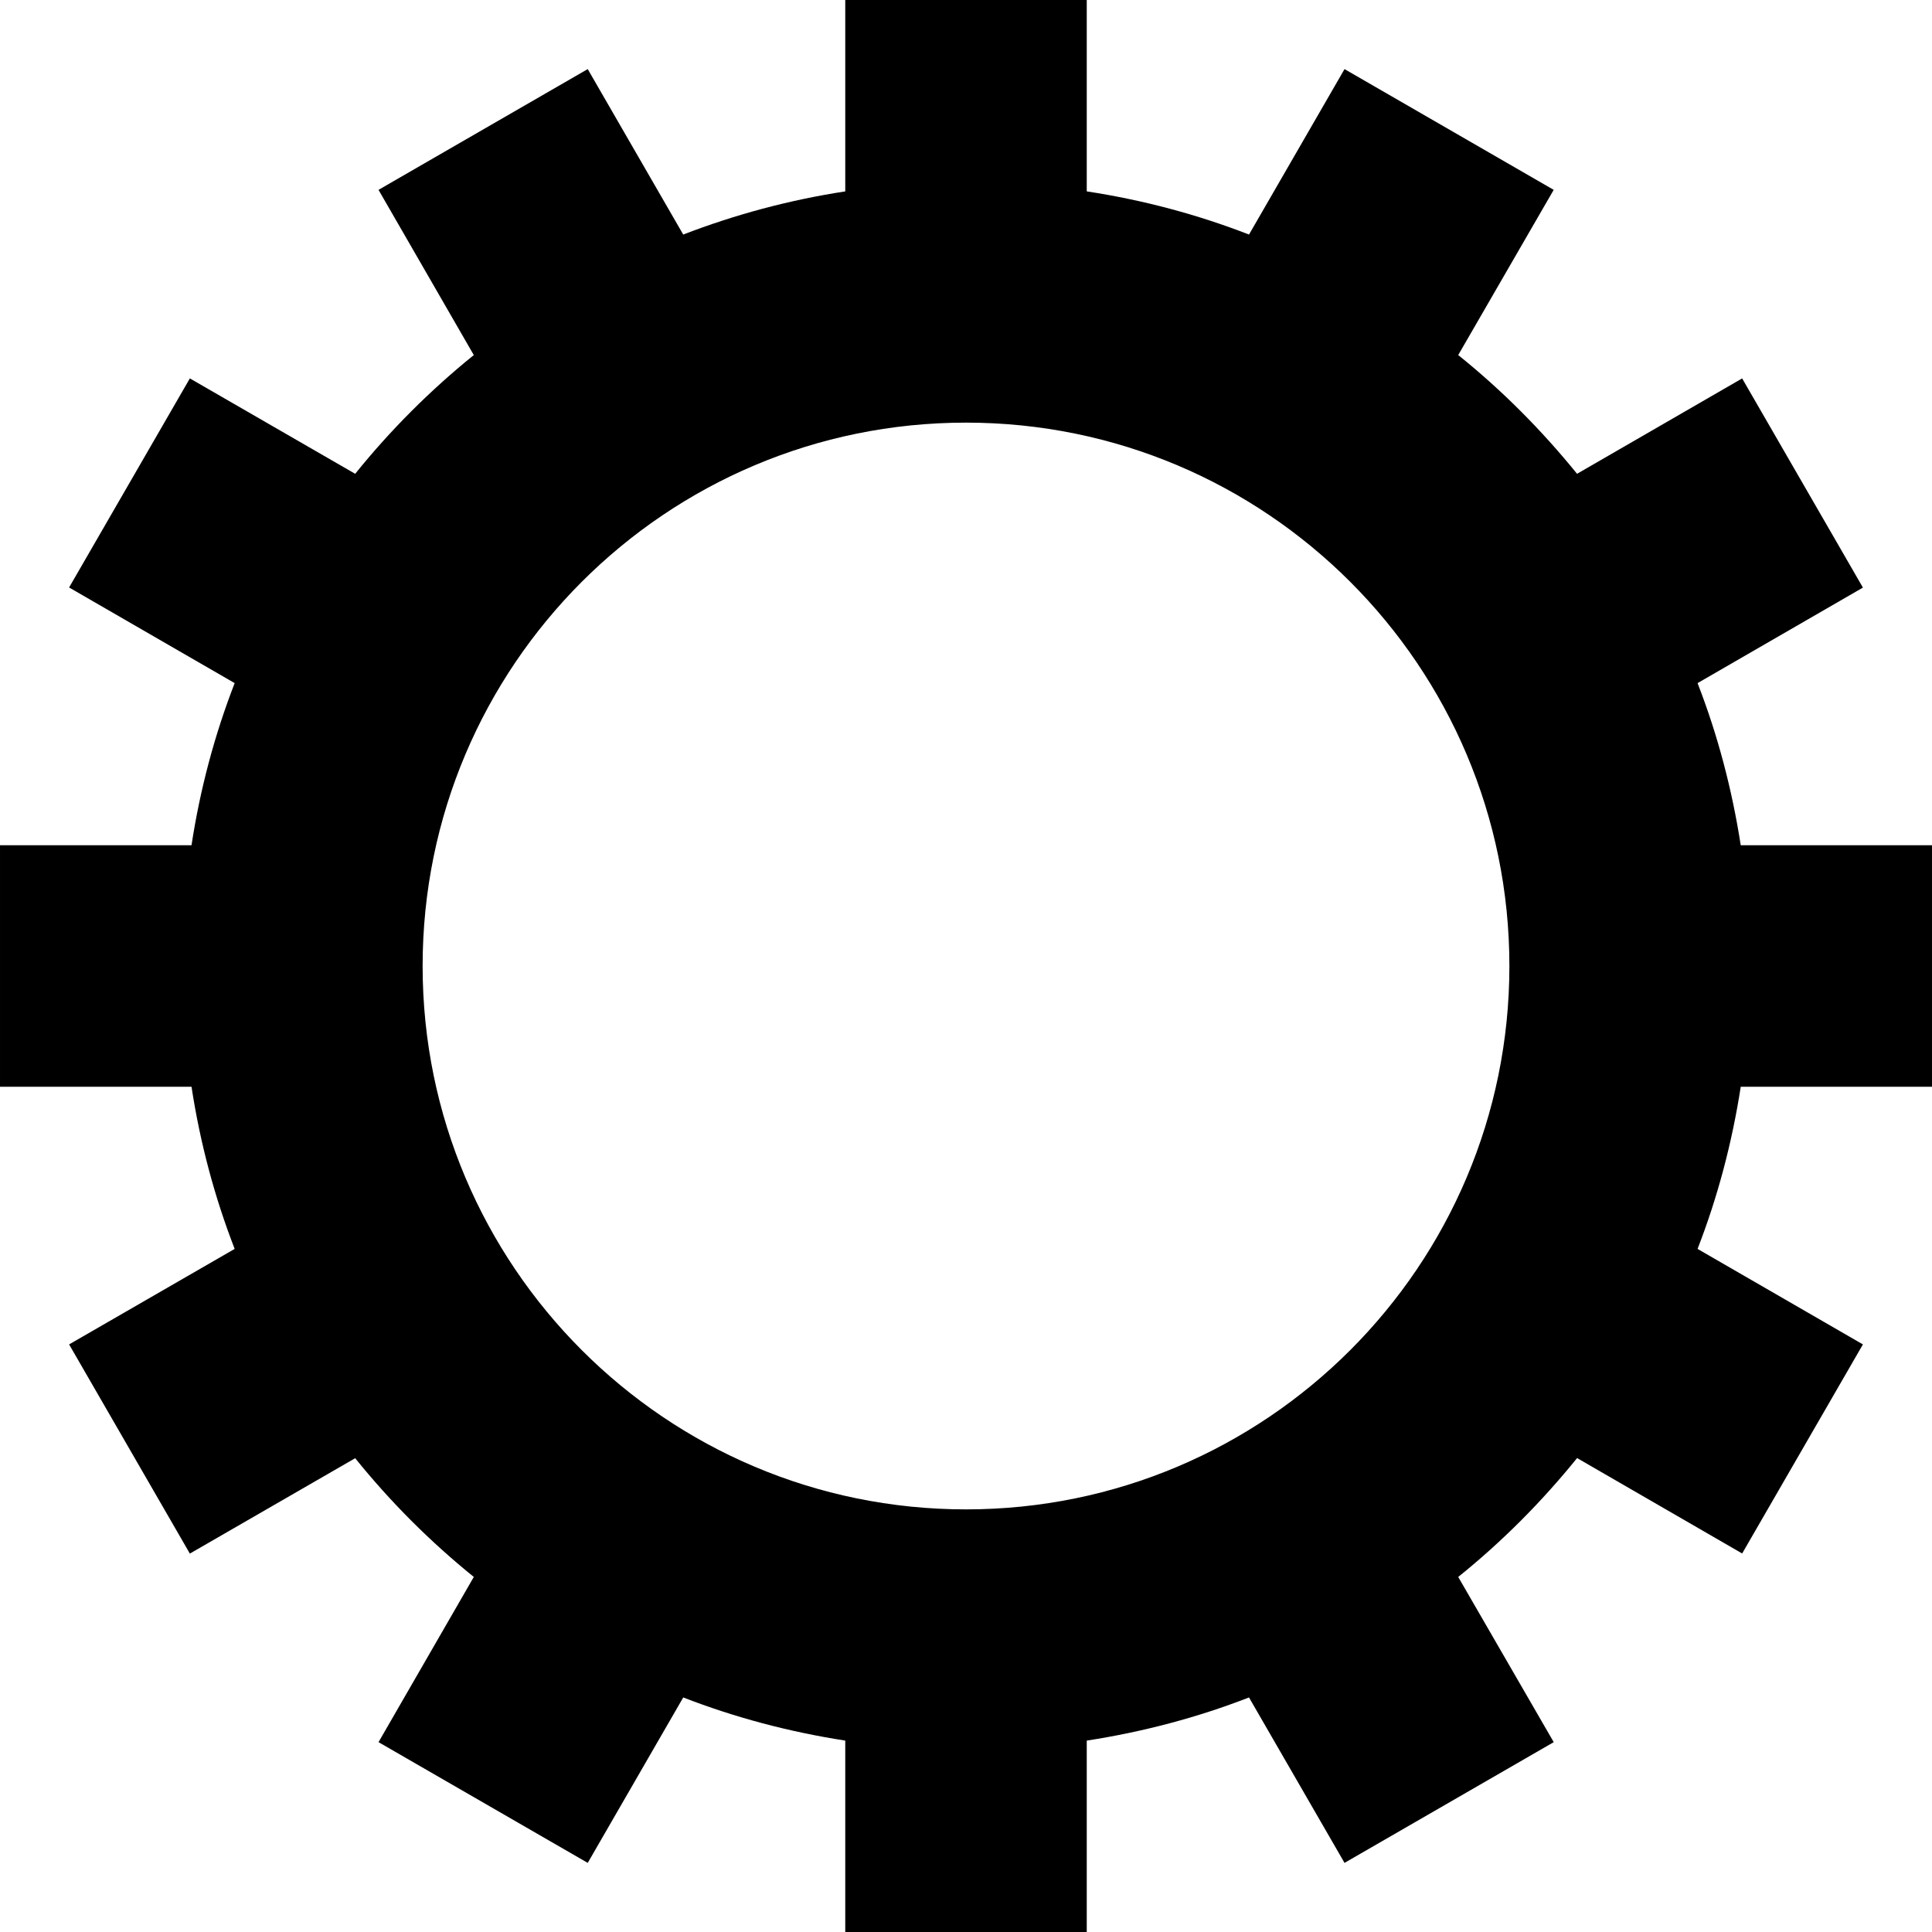 <?xml version="1.0" encoding="windows-1252"?>
<!-- Generator: Adobe Illustrator 16.0.0, SVG Export Plug-In . SVG Version: 6.00 Build 0)  -->
<!DOCTYPE svg PUBLIC "-//W3C//DTD SVG 1.1//EN" "http://www.w3.org/Graphics/SVG/1.1/DTD/svg11.dtd">
<svg version="1.1" id="Capa_1" xmlns="http://www.w3.org/2000/svg" xmlns:xlink="http://www.w3.org/1999/xlink" x="0px" y="0px" width="485.213px" height="485.212px" viewBox="0 0 485.213 485.212" style="enable-background:new 0 0 485.213 485.212;" xml:space="preserve">
<g>
	<path d="M485.212,272.93v-60.648h-48.034c-2.193-14.125-5.801-27.75-10.842-40.72l41.528-23.991l-30.332-52.535l-41.462,23.956   c-8.882-10.958-18.832-20.967-29.846-29.823l23.979-41.488l-52.533-30.327l-23.988,41.551   c-12.971-5.036-26.594-8.678-40.749-10.841V0h-60.65v48.068c-14.097,2.159-27.72,5.834-40.695,10.837l-23.984-41.551l-52.54,30.327   l23.928,41.493c-10.956,8.853-20.964,18.864-29.79,29.818L47.682,95.036l-30.327,52.507l41.579,24.019   c-5.031,12.97-8.679,26.595-10.837,40.72H0.001v60.648h48.097c2.158,14.128,5.806,27.751,10.837,40.726l-41.579,23.988   l30.327,52.533l41.521-23.956c8.826,10.958,18.834,20.964,29.79,29.822l-23.928,41.49l52.54,30.322l23.988-41.547   c12.97,5.036,26.593,8.648,40.69,10.838v48.065h60.65v-48.065c14.155-2.189,27.783-5.802,40.749-10.838l23.988,41.547   l52.542-30.322l-23.988-41.49c11.014-8.858,20.964-18.864,29.854-29.855l41.458,23.961l30.327-52.505l-41.528-23.988   c5.041-12.975,8.648-26.598,10.847-40.726H485.212L485.212,272.93z M242.607,379.074c-75.341,0-136.468-61.124-136.468-136.468   c0-75.368,61.127-136.465,136.468-136.465s136.47,61.097,136.47,136.465C379.077,317.95,317.948,379.074,242.607,379.074z"/>
</g>
<g>
</g>
<g>
</g>
<g>
</g>
<g>
</g>
<g>
</g>
<g>
</g>
<g>
</g>
<g>
</g>
<g>
</g>
<g>
</g>
<g>
</g>
<g>
</g>
<g>
</g>
<g>
</g>
<g>
</g>
<head xmlns=""/></svg>